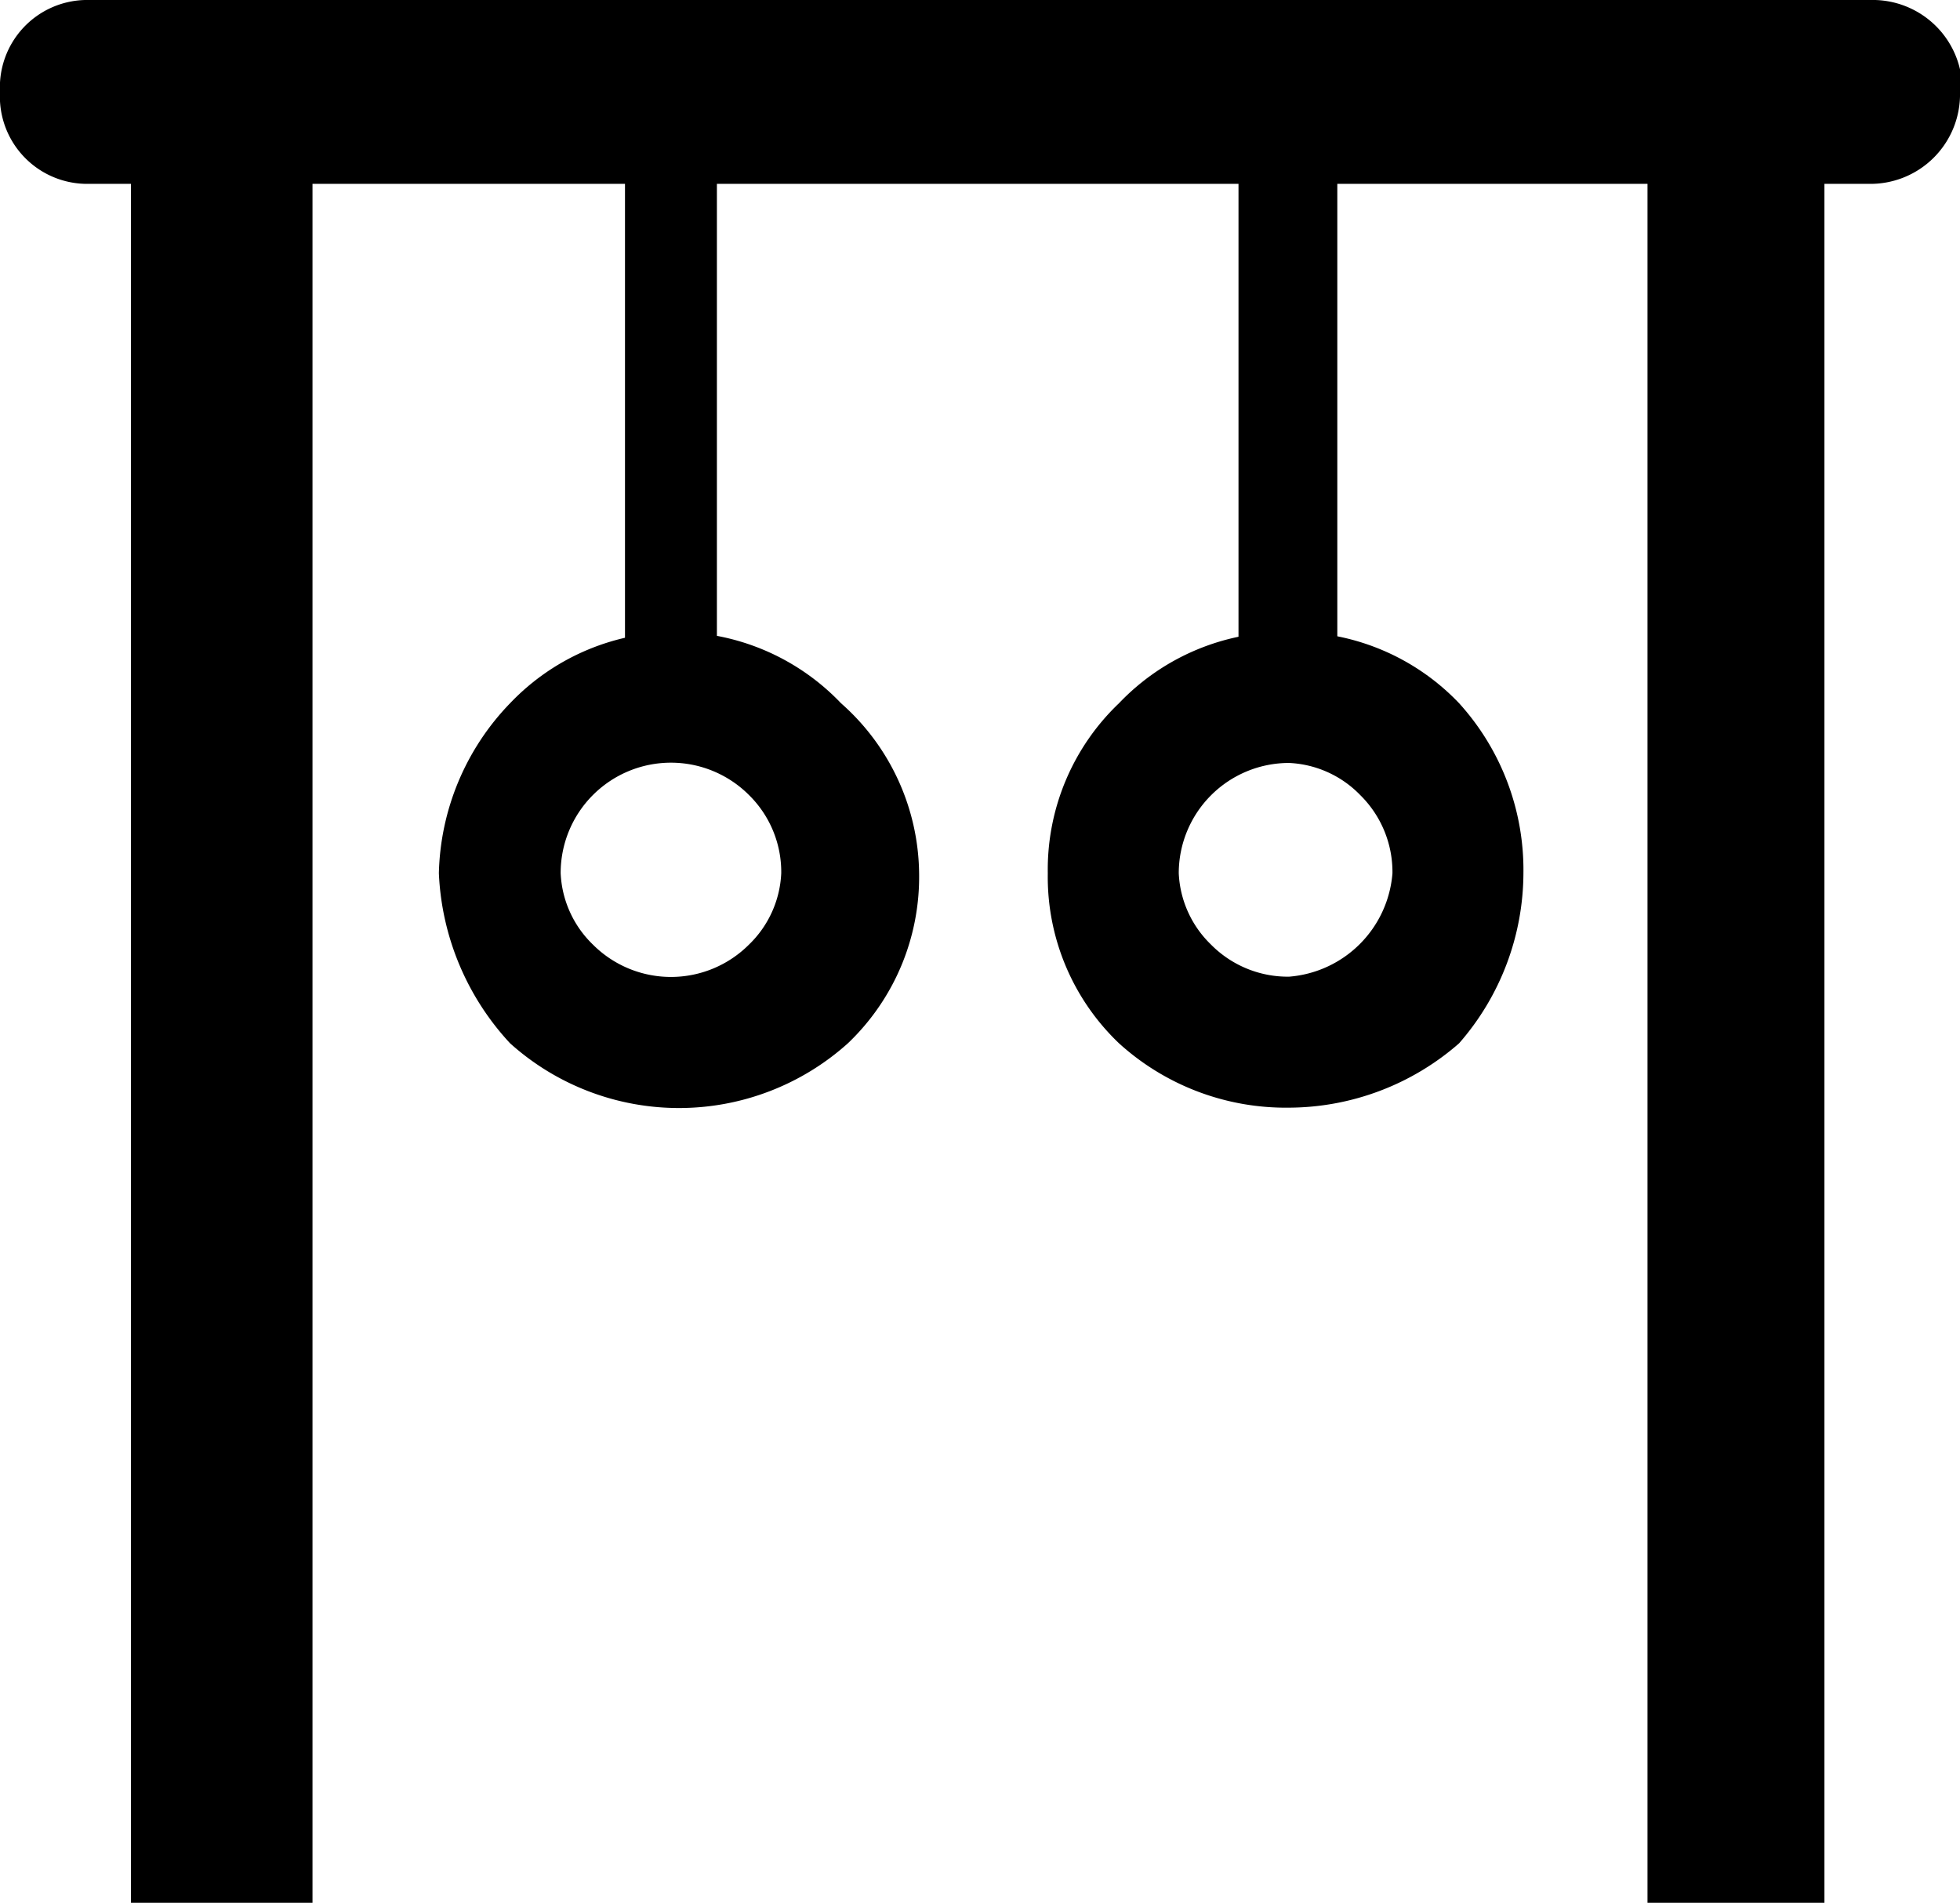 <svg xmlns="http://www.w3.org/2000/svg" viewBox="0 0 8.53 8.28">
  <path d="M.57.65h.79v7.63H.57zm6.6 0h.77v7.63h-.77z"/>
  <path d="M8.53.4a.39.39 0 0 1-.4.4H.37A.38.38 0 0 1 0 .4.38.38 0 0 1 .37 0h7.77a.39.39 0 0 1 .4.4z"/>
  <path d="M2.72.65h.4v2.58h-.4zm2.67 0h.43v2.58h-.43z"/>
  <path d="M2.92 2.75a1 1 0 0 1 .74.31A1 1 0 0 1 4 3.8a1 1 0 0 1-.31.74 1.1 1.1 0 0 1-1.47 0 1.16 1.16 0 0 1-.31-.74 1.1 1.1 0 0 1 .31-.74 1 1 0 0 1 .74-.31zm.34.71a.48.48 0 0 0-.82.34.46.46 0 0 0 .14.31.48.48 0 0 0 .68 0 .46.46 0 0 0 .14-.31.47.47 0 0 0-.14-.34zm2.35-.71a1 1 0 0 1 .74.31 1.08 1.08 0 0 1 .28.74 1.13 1.13 0 0 1-.28.74 1.13 1.13 0 0 1-.74.28 1.08 1.08 0 0 1-.74-.28 1 1 0 0 1-.31-.74 1 1 0 0 1 .31-.74 1 1 0 0 1 .74-.31zm.31.71a.46.46 0 0 0-.31-.14.48.48 0 0 0-.48.48.46.46 0 0 0 .14.31.47.47 0 0 0 .34.14.49.49 0 0 0 .45-.45.47.47 0 0 0-.14-.34z"/>
</svg>